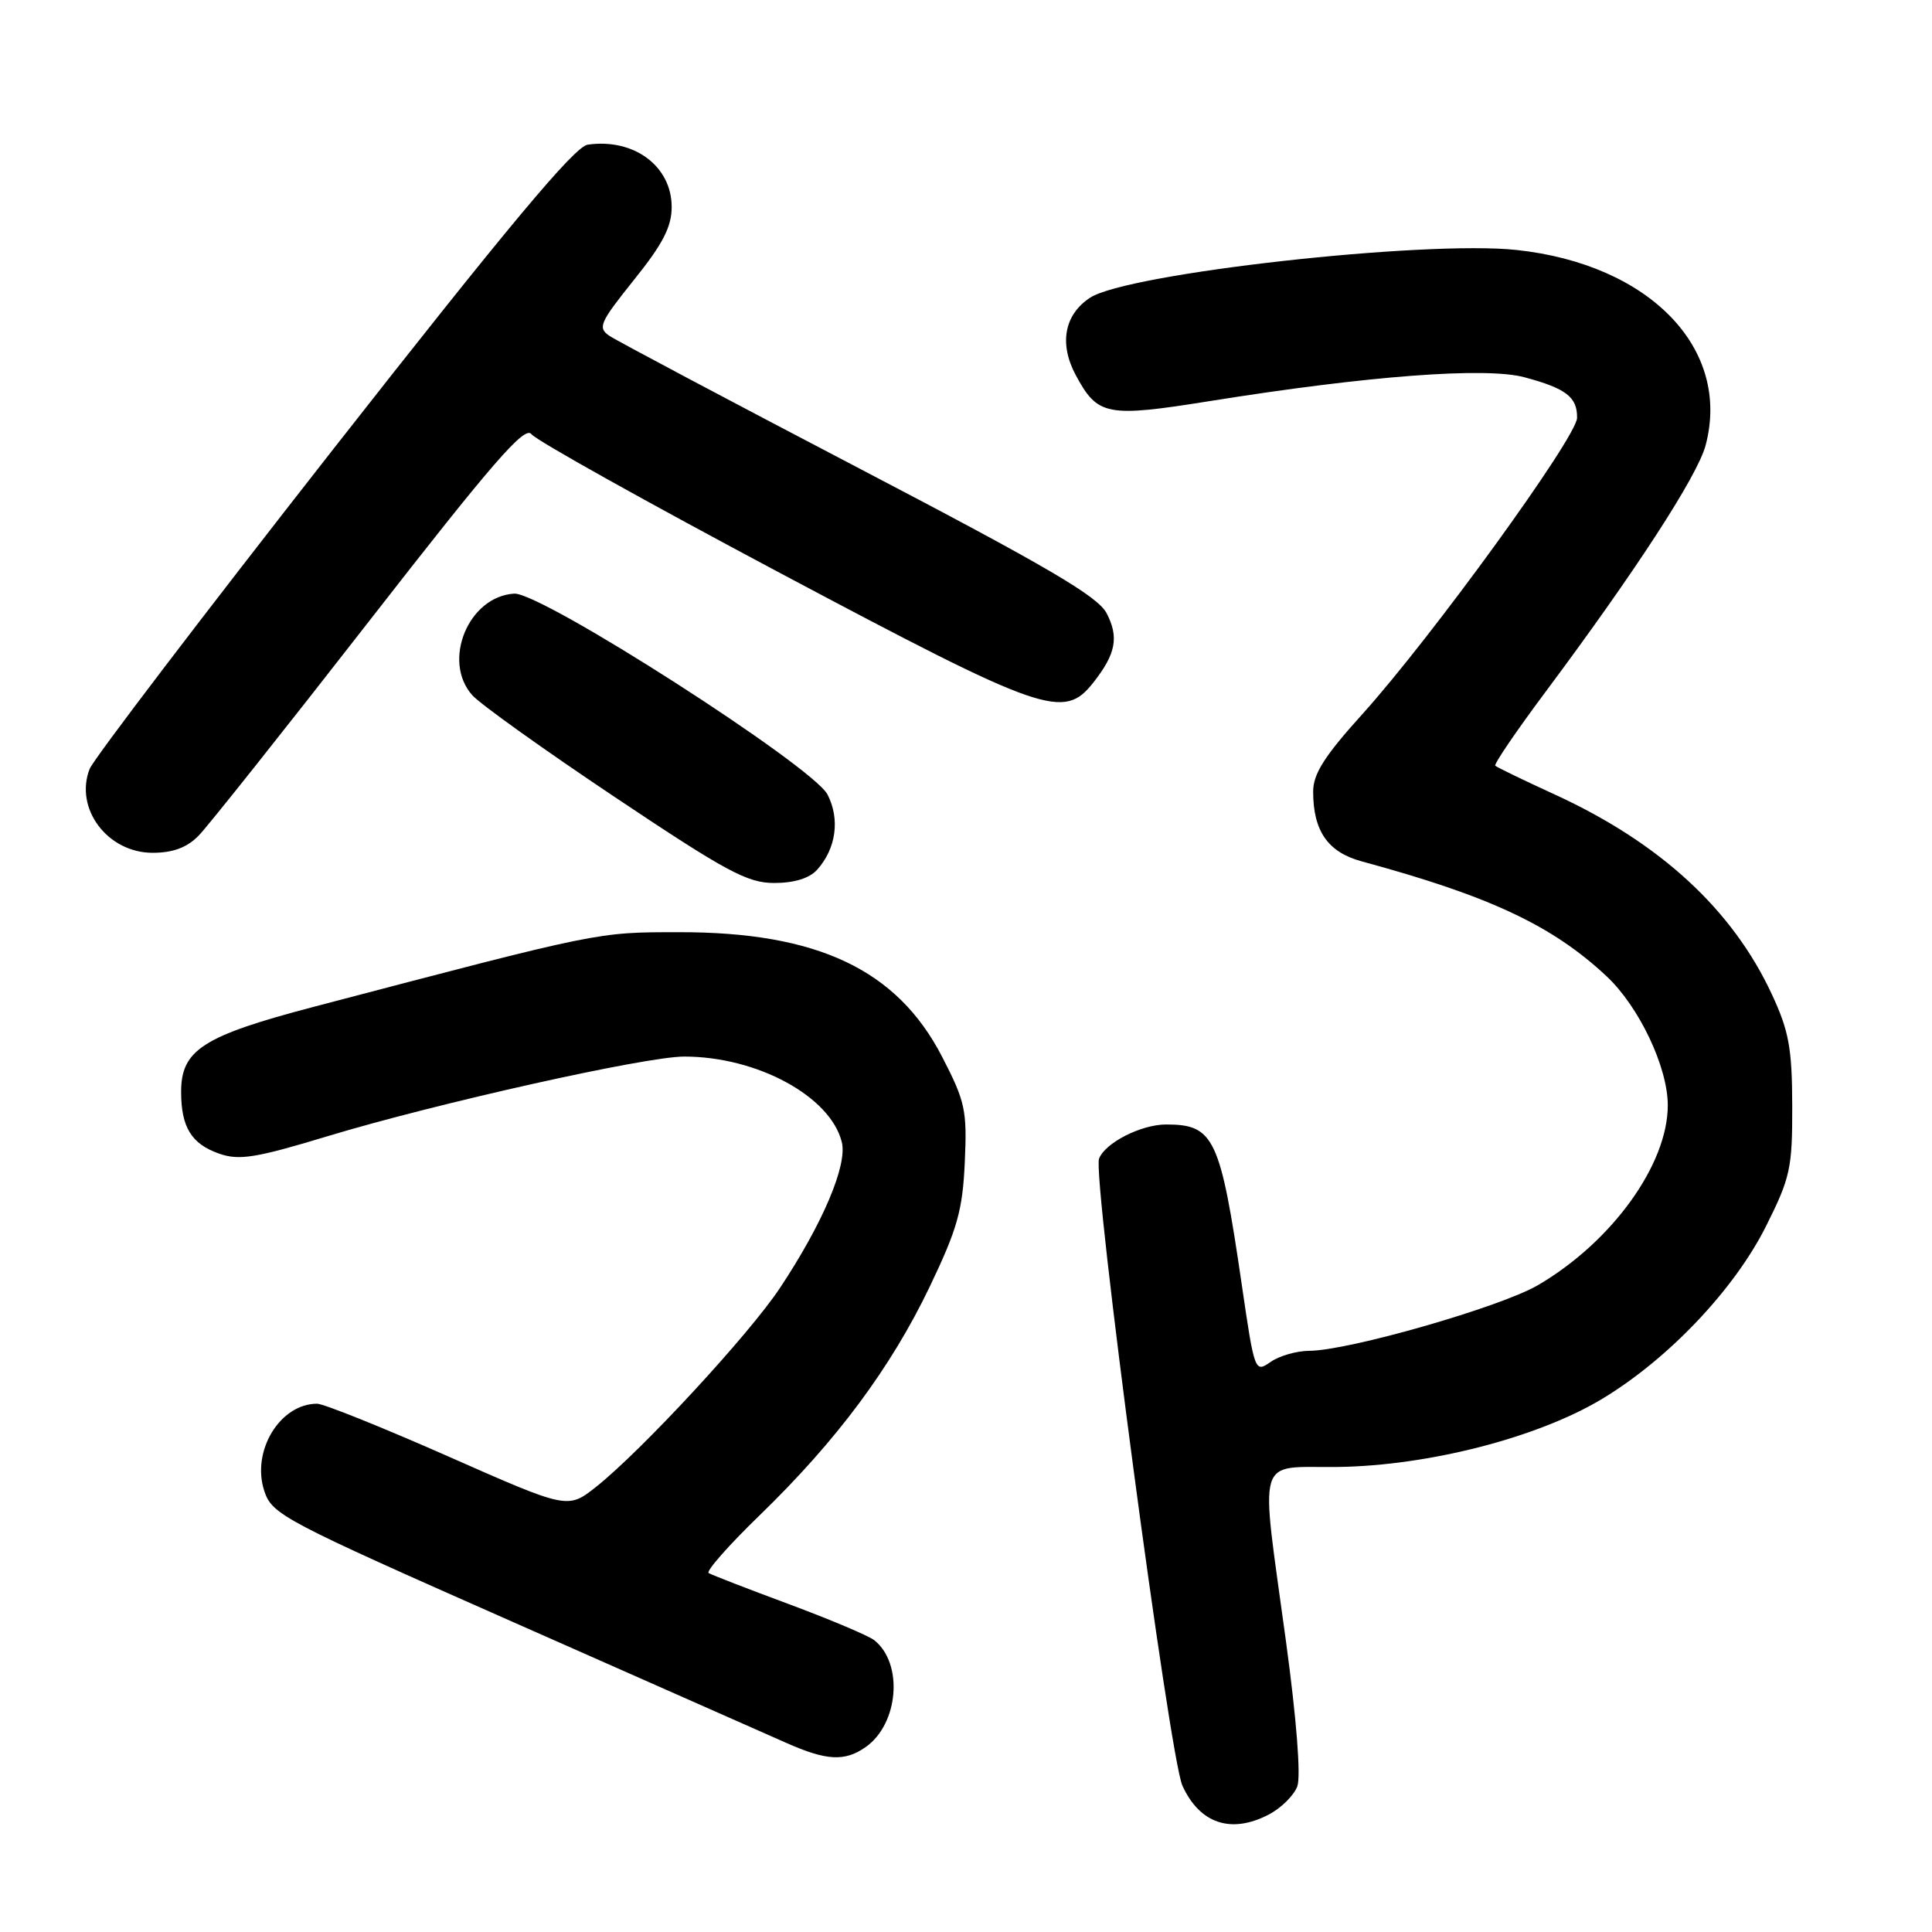<?xml version="1.0" encoding="UTF-8" standalone="no"?>
<!DOCTYPE svg PUBLIC "-//W3C//DTD SVG 1.1//EN" "http://www.w3.org/Graphics/SVG/1.1/DTD/svg11.dtd" >
<svg xmlns="http://www.w3.org/2000/svg" xmlns:xlink="http://www.w3.org/1999/xlink" version="1.1" viewBox="0 0 256 256">
 <g >
 <path fill="currentColor"
d=" M 168.09 240.45 C 169.74 239.60 171.45 237.91 171.90 236.70 C 172.39 235.37 171.80 227.78 170.40 217.50 C 166.96 192.21 166.28 194.52 177.26 194.38 C 189.28 194.22 203.77 190.49 212.29 185.36 C 221.06 180.08 229.80 170.87 234.00 162.49 C 237.23 156.04 237.50 154.81 237.48 146.50 C 237.46 138.89 237.04 136.62 234.79 131.77 C 229.56 120.51 219.96 111.67 206.00 105.27 C 201.88 103.38 198.33 101.66 198.13 101.46 C 197.93 101.26 200.89 96.91 204.70 91.80 C 216.71 75.71 224.89 63.11 225.99 59.05 C 229.44 46.22 218.61 35.01 200.93 33.12 C 188.71 31.82 149.36 36.22 144.44 39.45 C 141.02 41.69 140.31 45.56 142.55 49.72 C 145.45 55.10 146.63 55.33 160.28 53.15 C 181.26 49.79 196.85 48.61 202.00 49.99 C 207.52 51.47 209.01 52.62 208.97 55.37 C 208.94 57.91 189.64 84.53 180.48 94.67 C 175.51 100.17 174.00 102.55 174.00 104.88 C 174.00 110.11 175.94 112.91 180.41 114.13 C 197.38 118.73 205.67 122.62 212.87 129.35 C 217.17 133.37 220.98 141.37 220.99 146.43 C 221.01 154.28 213.60 164.56 203.77 170.30 C 198.80 173.20 178.65 178.98 173.47 178.99 C 171.81 179.00 169.50 179.66 168.35 180.47 C 166.28 181.92 166.23 181.79 164.54 170.22 C 161.69 150.73 160.87 149.00 154.52 149.00 C 151.20 149.00 146.43 151.43 145.63 153.53 C 144.73 155.87 154.98 232.92 156.68 236.62 C 158.97 241.64 163.12 243.03 168.09 240.45 Z  M 114.70 231.50 C 119.08 228.43 119.73 220.43 115.85 217.34 C 115.11 216.75 110.02 214.60 104.54 212.56 C 99.07 210.53 94.28 208.67 93.90 208.44 C 93.52 208.20 96.57 204.74 100.69 200.75 C 110.86 190.89 118.04 181.24 123.19 170.50 C 126.86 162.83 127.55 160.39 127.84 154.00 C 128.15 147.10 127.91 145.98 124.82 140.00 C 118.86 128.48 108.33 123.50 90.00 123.52 C 79.03 123.53 79.77 123.38 41.53 133.42 C 26.89 137.27 24.00 139.12 24.00 144.67 C 24.00 149.36 25.37 151.59 29.06 152.87 C 31.69 153.79 33.91 153.43 43.35 150.57 C 57.74 146.21 85.52 140.00 90.65 140.00 C 100.31 140.00 110.02 145.26 111.54 151.32 C 112.31 154.37 109.03 162.10 103.35 170.66 C 99.26 176.83 84.99 192.25 78.98 197.02 C 75.23 199.98 75.23 199.98 59.41 192.99 C 50.71 189.15 42.88 186.00 42.02 186.00 C 37.09 186.00 33.28 192.29 35.02 197.56 C 36.05 200.69 37.47 201.44 67.96 214.92 C 85.48 222.66 101.77 229.87 104.16 230.93 C 109.51 233.31 111.93 233.44 114.70 231.50 Z  M 108.27 115.25 C 110.79 112.45 111.33 108.54 109.65 105.28 C 107.70 101.52 71.71 78.43 68.13 78.66 C 62.06 79.03 58.54 87.59 62.58 92.12 C 63.64 93.31 72.15 99.39 81.50 105.64 C 96.26 115.51 99.03 117.00 102.59 117.00 C 105.23 117.00 107.25 116.38 108.27 115.25 Z  M 26.30 110.75 C 27.52 109.51 37.70 96.70 48.92 82.29 C 65.33 61.21 69.54 56.36 70.42 57.53 C 71.01 58.34 85.90 66.64 103.50 76.00 C 138.45 94.57 140.94 95.43 144.89 90.42 C 147.86 86.64 148.28 84.44 146.64 81.27 C 145.47 79.01 138.83 75.12 113.84 62.06 C 96.60 53.05 81.71 45.15 80.75 44.50 C 79.17 43.42 79.46 42.76 84.00 37.09 C 87.82 32.34 89.00 30.06 89.00 27.43 C 89.00 22.01 83.99 18.29 77.87 19.17 C 76.14 19.41 67.34 29.95 44.17 59.50 C 26.93 81.50 12.40 100.57 11.88 101.88 C 9.83 107.12 14.24 113.00 20.22 113.00 C 22.91 113.00 24.76 112.31 26.30 110.75 Z "/>
</g>
</svg>